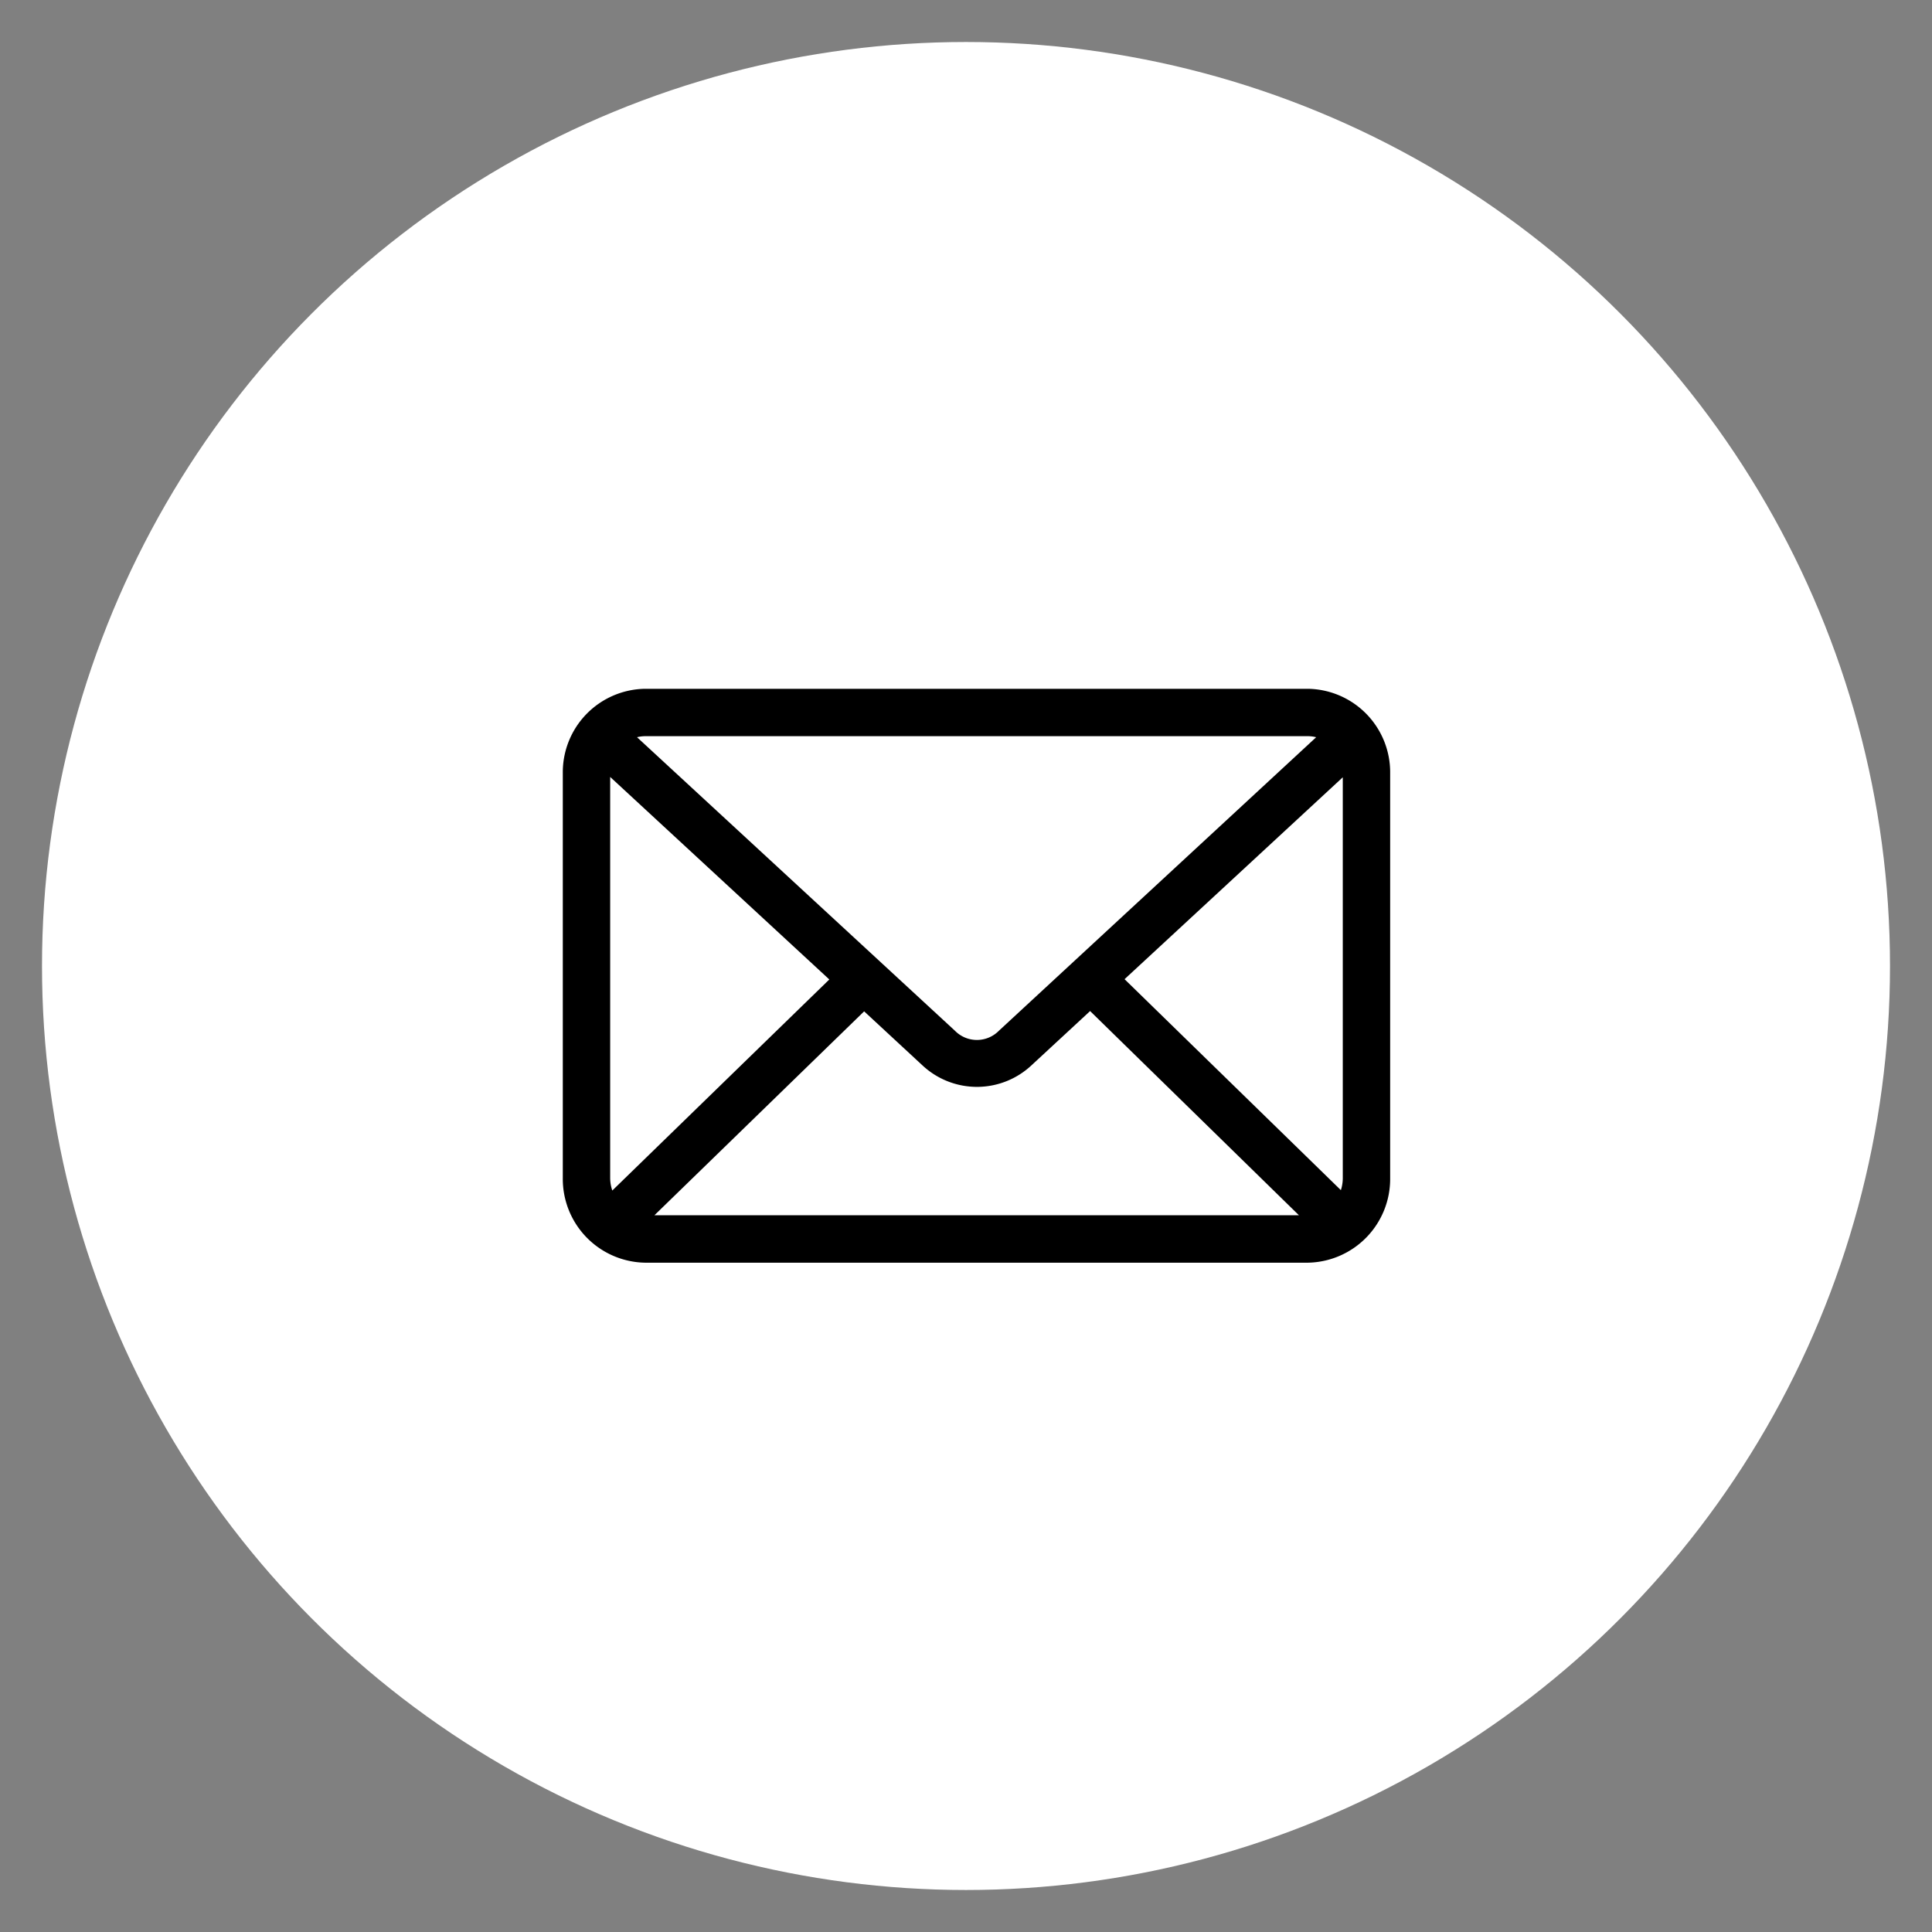 <svg xmlns="http://www.w3.org/2000/svg" xmlns:xlink="http://www.w3.org/1999/xlink" width="46" height="46" viewBox="0 0 46 46">
  <rect x="0" y="0" width="46" height="46" fill="#808080" stroke="none"/>
  <defs>
    <clipPath id="clip-Email">
      <rect width="46" height="46"/>
    </clipPath>
  </defs>
  <g id="Email" clip-path="url(#clip-Email)">
    <g id="Group_12489" data-name="Group 12489" transform="translate(-7073 -17696)">
      <g id="Group_12486" data-name="Group 12486" transform="translate(7074 17697)">
        <g id="Group_11145" data-name="Group 11145" transform="translate(0)">
          <circle id="Ellipse_1131" data-name="Ellipse 1131" cx="22" cy="22" r="22" fill="#fff"/>
        </g>
        <path id="Path_11613" data-name="Path 11613" d="M116.656,117.6a1.888,1.888,0,0,0-1.857,1.908v9.641a1.894,1.894,0,0,0,1.857,1.915h15.785a1.894,1.894,0,0,0,1.857-1.915v-9.641a1.888,1.888,0,0,0-1.857-1.908Zm0,.928h15.785a.92.92,0,0,1,.384.087l-7.675,7.1a.833.833,0,0,1-1.182,0l-7.69-7.1a.918.918,0,0,1,.377-.087Zm-.914.856,5.448,5.035-5.347,5.2a1.036,1.036,0,0,1-.116-.472v-9.641a1.1,1.1,0,0,1,.015-.123Zm17.614.007a1.042,1.042,0,0,1,.014.116v9.641a1.043,1.043,0,0,1-.109.464l-5.332-5.2,5.426-5.02Zm-6.1,5.644,5.216,5.1H116.634l5.238-5.093,1.465,1.357a1.8,1.8,0,0,0,2.445,0Z" transform="translate(-102.299 -102.1)" stroke="#000" stroke-width="0.2"/>
      </g>
    </g>
  </g>
</svg>
